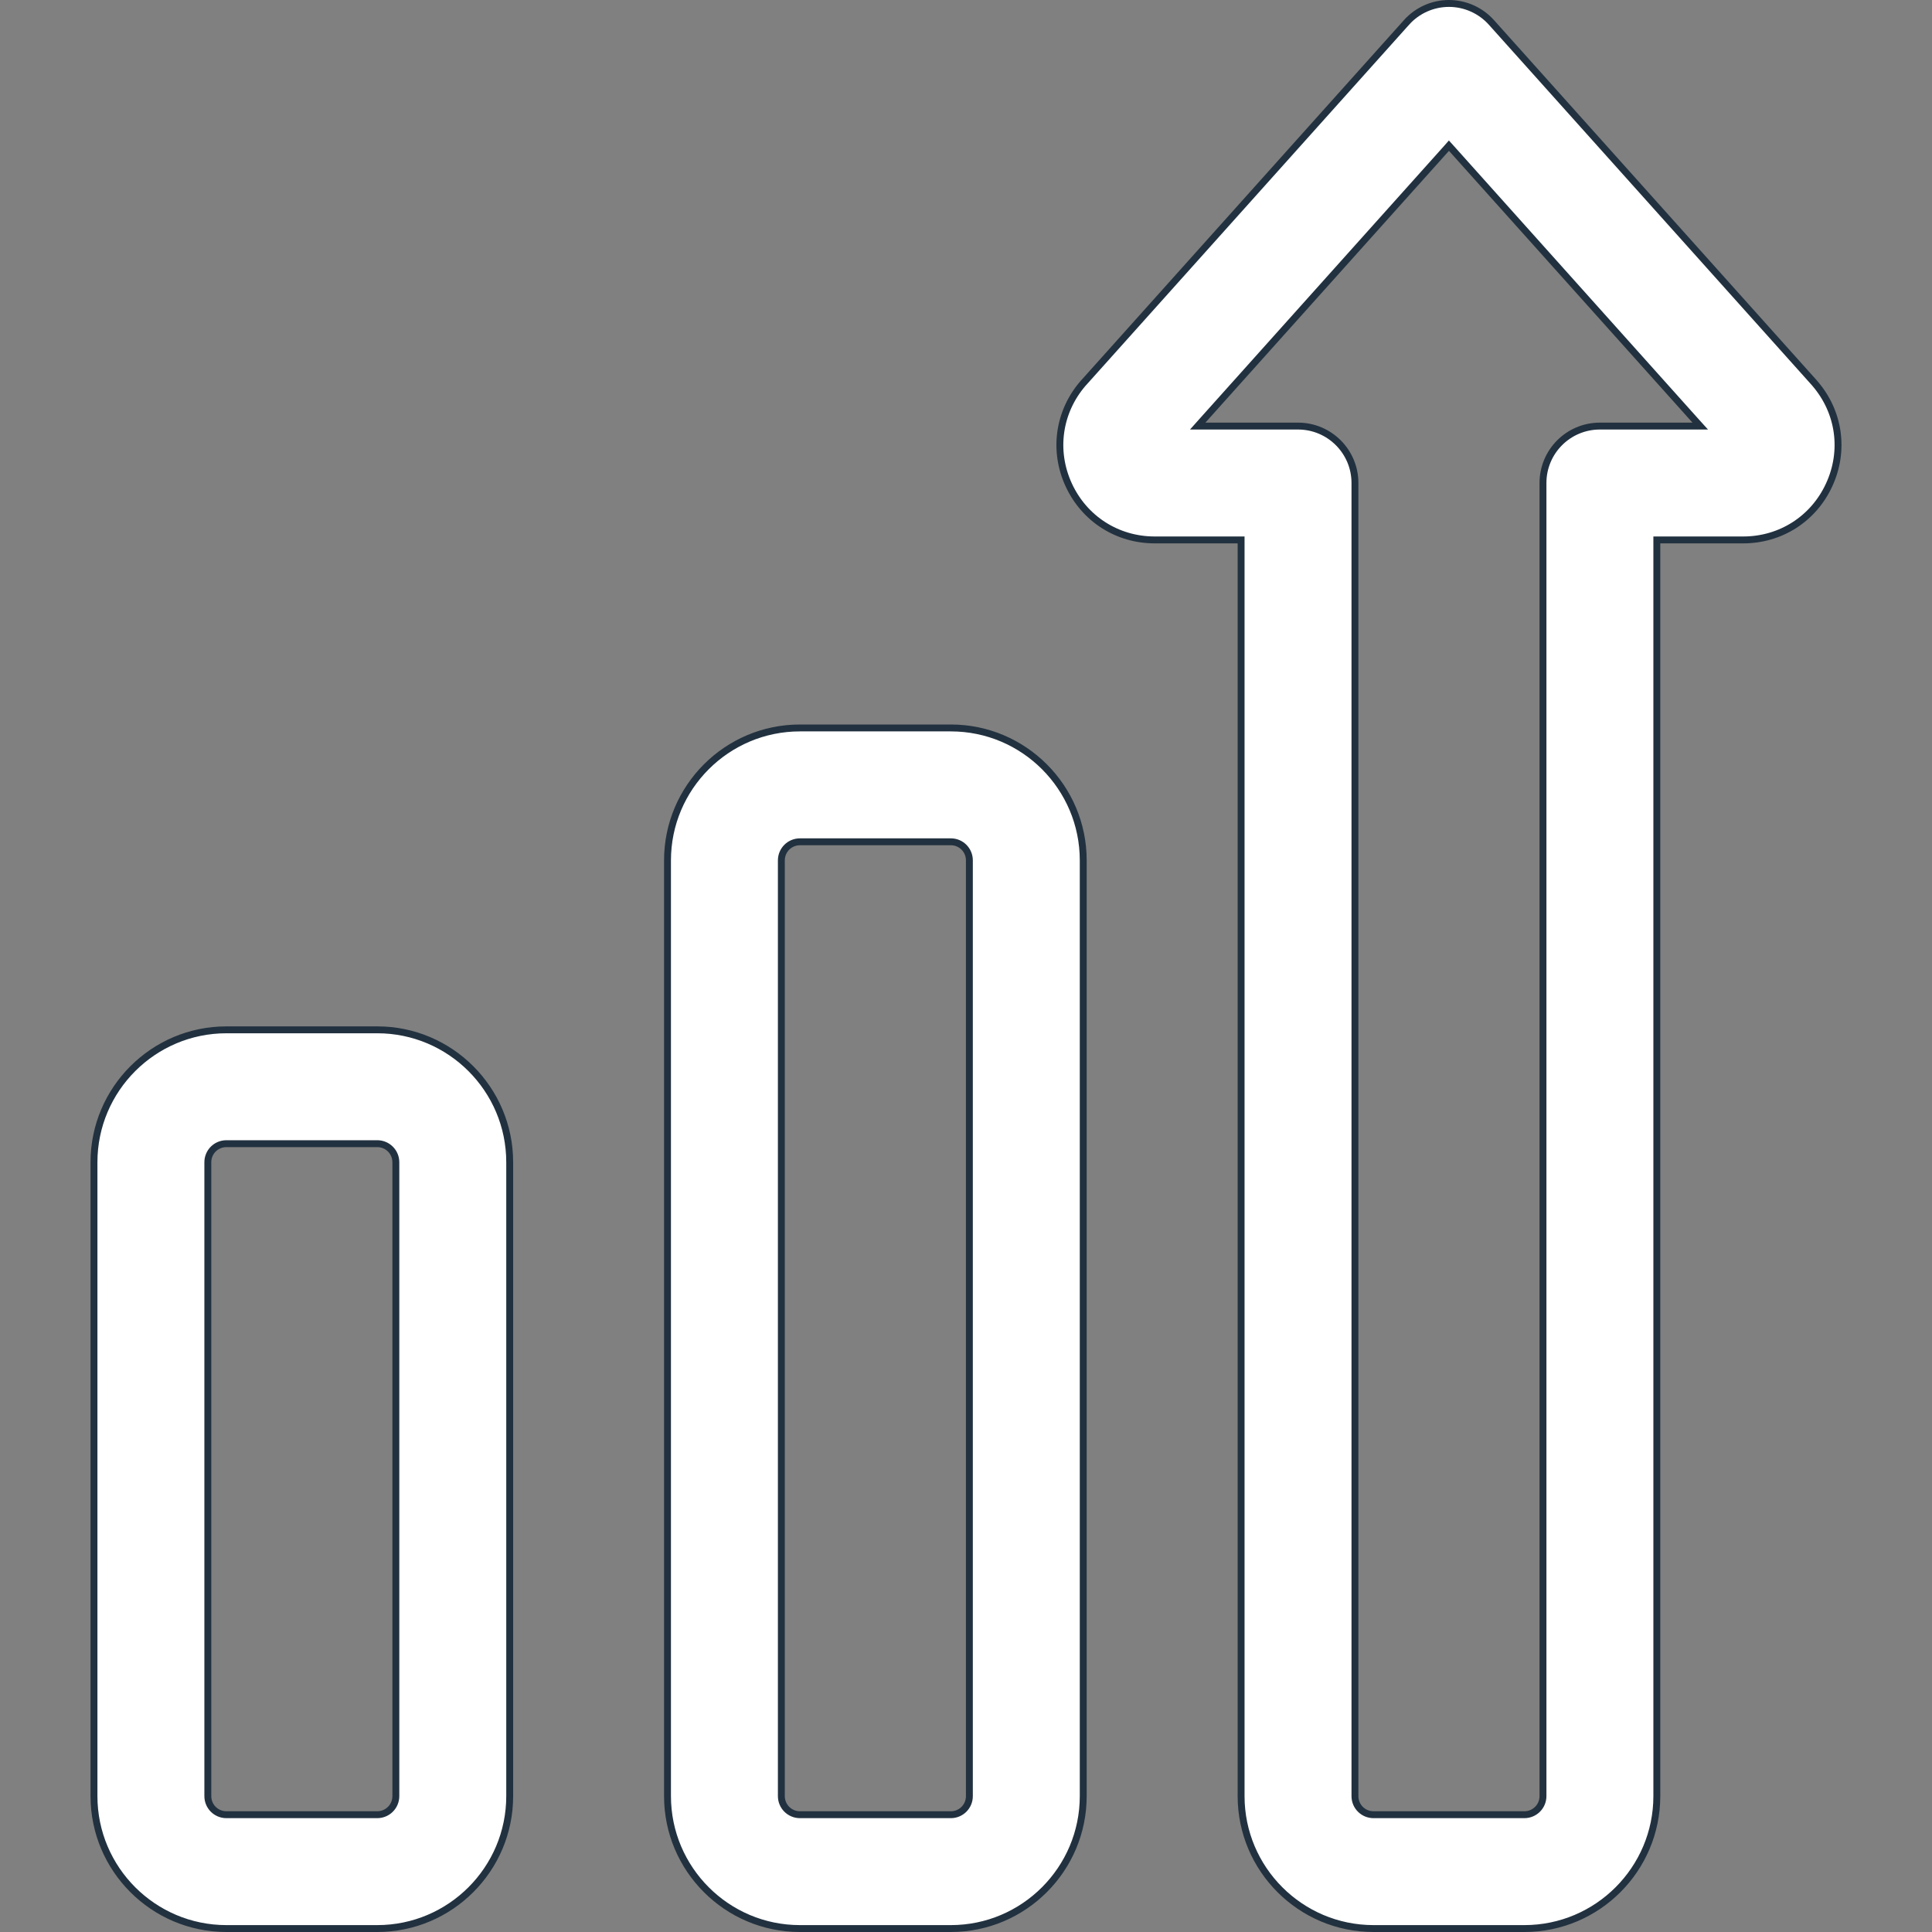 <svg width="28" height="28" viewBox="0 0 28 28" fill="none" xmlns="http://www.w3.org/2000/svg">
<rect x="0" y="0" width="28" height="28" fill="#808080" stroke="none"/>
<g clip-path="url(#clip0)">
<path d="M13.781 27.95H11.593C10.535 27.95 9.674 27.089 9.674 26.031V12.469C9.674 11.411 10.535 10.55 11.593 10.55H13.781C14.839 10.55 15.699 11.411 15.699 12.469V26.031C15.699 27.089 14.838 27.95 13.781 27.95ZM11.593 12.2C11.445 12.2 11.324 12.32 11.324 12.469V26.031C11.324 26.18 11.445 26.3 11.593 26.3H13.781C13.929 26.3 14.049 26.18 14.049 26.031V12.469C14.049 12.32 13.929 12.2 13.781 12.2H11.593Z" fill="white" stroke="#22313F" stroke-width="0.1"/>
<path d="M5.468 27.95H3.281C2.223 27.95 1.362 27.089 1.362 26.031V16.844C1.362 15.786 2.223 14.925 3.281 14.925H5.468C6.526 14.925 7.387 15.786 7.387 16.844V26.031C7.387 27.089 6.526 27.95 5.468 27.95ZM3.281 16.575C3.132 16.575 3.012 16.695 3.012 16.844V26.031C3.012 26.18 3.132 26.3 3.281 26.3H5.468C5.616 26.3 5.737 26.18 5.737 26.031V16.844C5.737 16.695 5.616 16.575 5.468 16.575H3.281Z" fill="white" stroke="#22313F" stroke-width="0.1"/>
<path d="M17.987 7.875V7.825H17.937H16.735C16.192 7.825 15.715 7.519 15.488 7.026C15.262 6.534 15.34 5.972 15.693 5.56L15.693 5.56L15.705 5.547L15.705 5.547L20.385 0.324L20.348 0.291L20.385 0.324C20.541 0.15 20.765 0.05 20.999 0.05C21.234 0.05 21.457 0.15 21.614 0.324L26.294 5.547L26.294 5.547C26.297 5.551 26.301 5.556 26.305 5.56L26.305 5.56C26.659 5.972 26.737 6.534 26.51 7.026C26.284 7.519 25.806 7.825 25.264 7.825H24.062H24.012V7.875V26.031C24.012 27.089 23.151 27.95 22.093 27.95H19.906C18.848 27.95 17.987 27.089 17.987 26.031V7.875ZM17.432 6.092L17.358 6.175H17.47H18.812C19.267 6.175 19.637 6.544 19.637 7V26.031C19.637 26.18 19.757 26.3 19.906 26.3H22.093C22.241 26.3 22.362 26.18 22.362 26.031V7C22.362 6.544 22.731 6.175 23.187 6.175H24.529H24.641L24.566 6.092L21.037 2.153L20.999 2.111L20.962 2.153L17.432 6.092Z" fill="white" stroke="#22313F" stroke-width="0.1"/>
</g>
<defs>
<clipPath id="clip0">
<rect width="28" height="28" fill="white"/>
</clipPath>
</defs>
</svg>
